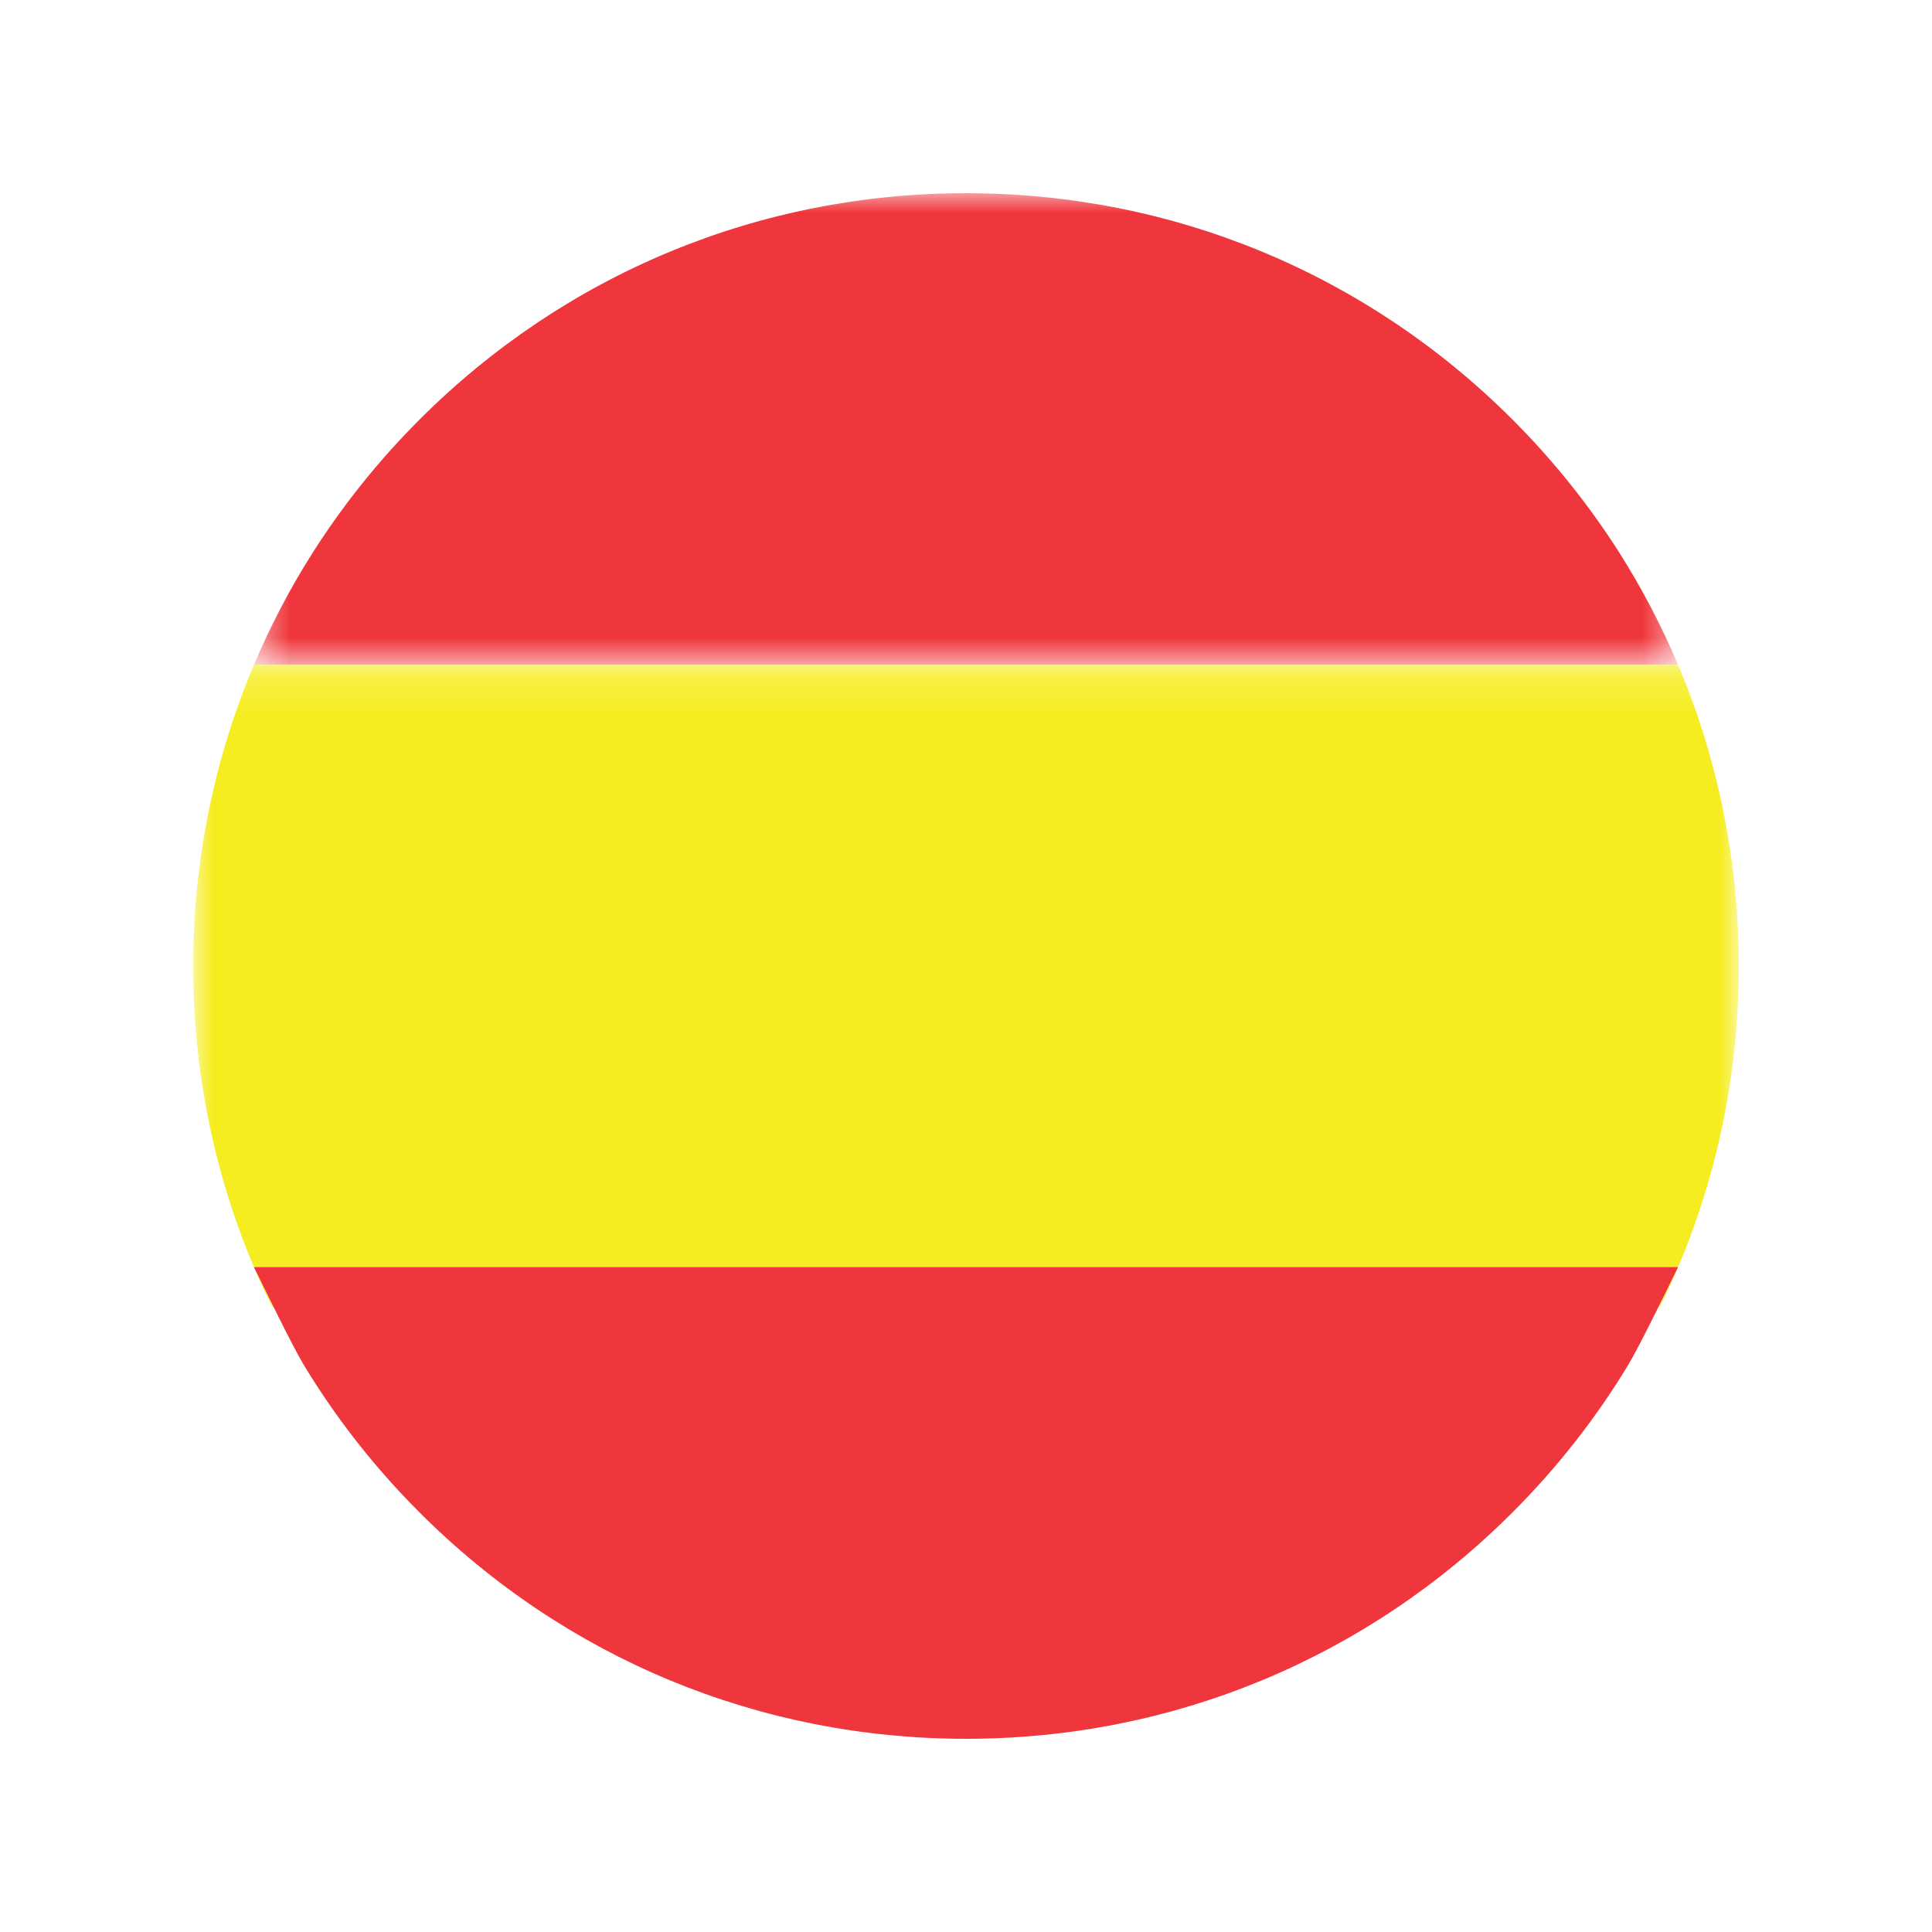 <svg width="50" height="50" viewBox="0 0 50 50" fill="none" xmlns="http://www.w3.org/2000/svg">
<mask id="mask0_475_6380" style="mask-type:luminance" maskUnits="userSpaceOnUse" x="6" y="5" width="38" height="13">
<path d="M6.543 5H43.457V17.222H6.543V5Z" fill="white"/>
</mask>
<g mask="url(#mask0_475_6380)">
<path d="M41.913 14.311C41.128 13.076 40.202 11.918 39.143 10.858C35.365 7.08 30.342 5 25 5C19.658 5 14.635 7.08 10.858 10.858C9.798 11.918 8.872 13.076 8.088 14.311C7.501 15.235 6.997 16.203 6.573 17.205H43.427C43.003 16.203 42.499 15.235 41.913 14.311Z" fill="#EF363C"/>
</g>
<mask id="mask1_475_6380" style="mask-type:luminance" maskUnits="userSpaceOnUse" x="5" y="17" width="40" height="17">
<path d="M5 17.172H45V33.879H5V17.172Z" fill="white"/>
</mask>
<g mask="url(#mask1_475_6380)">
<path d="M45 25.001C45 22.278 44.457 19.639 43.427 17.205H6.573C5.543 19.639 5 22.278 5 25.001C5 28.12 5.712 31.129 7.054 33.846H42.946C44.288 31.129 45 28.12 45 25.001Z" fill="#F6ED20"/>
</g>
<path d="M6.573 32.794C6.819 33.292 7.565 34.832 7.853 35.309C8.685 36.688 9.69 37.975 10.858 39.142C14.635 42.92 19.657 45 25 45C30.342 45 35.364 42.92 39.142 39.142C40.31 37.974 41.315 36.688 42.147 35.309C42.435 34.832 43.181 33.292 43.427 32.794H6.573Z" fill="#EF363C"/>
</svg>
